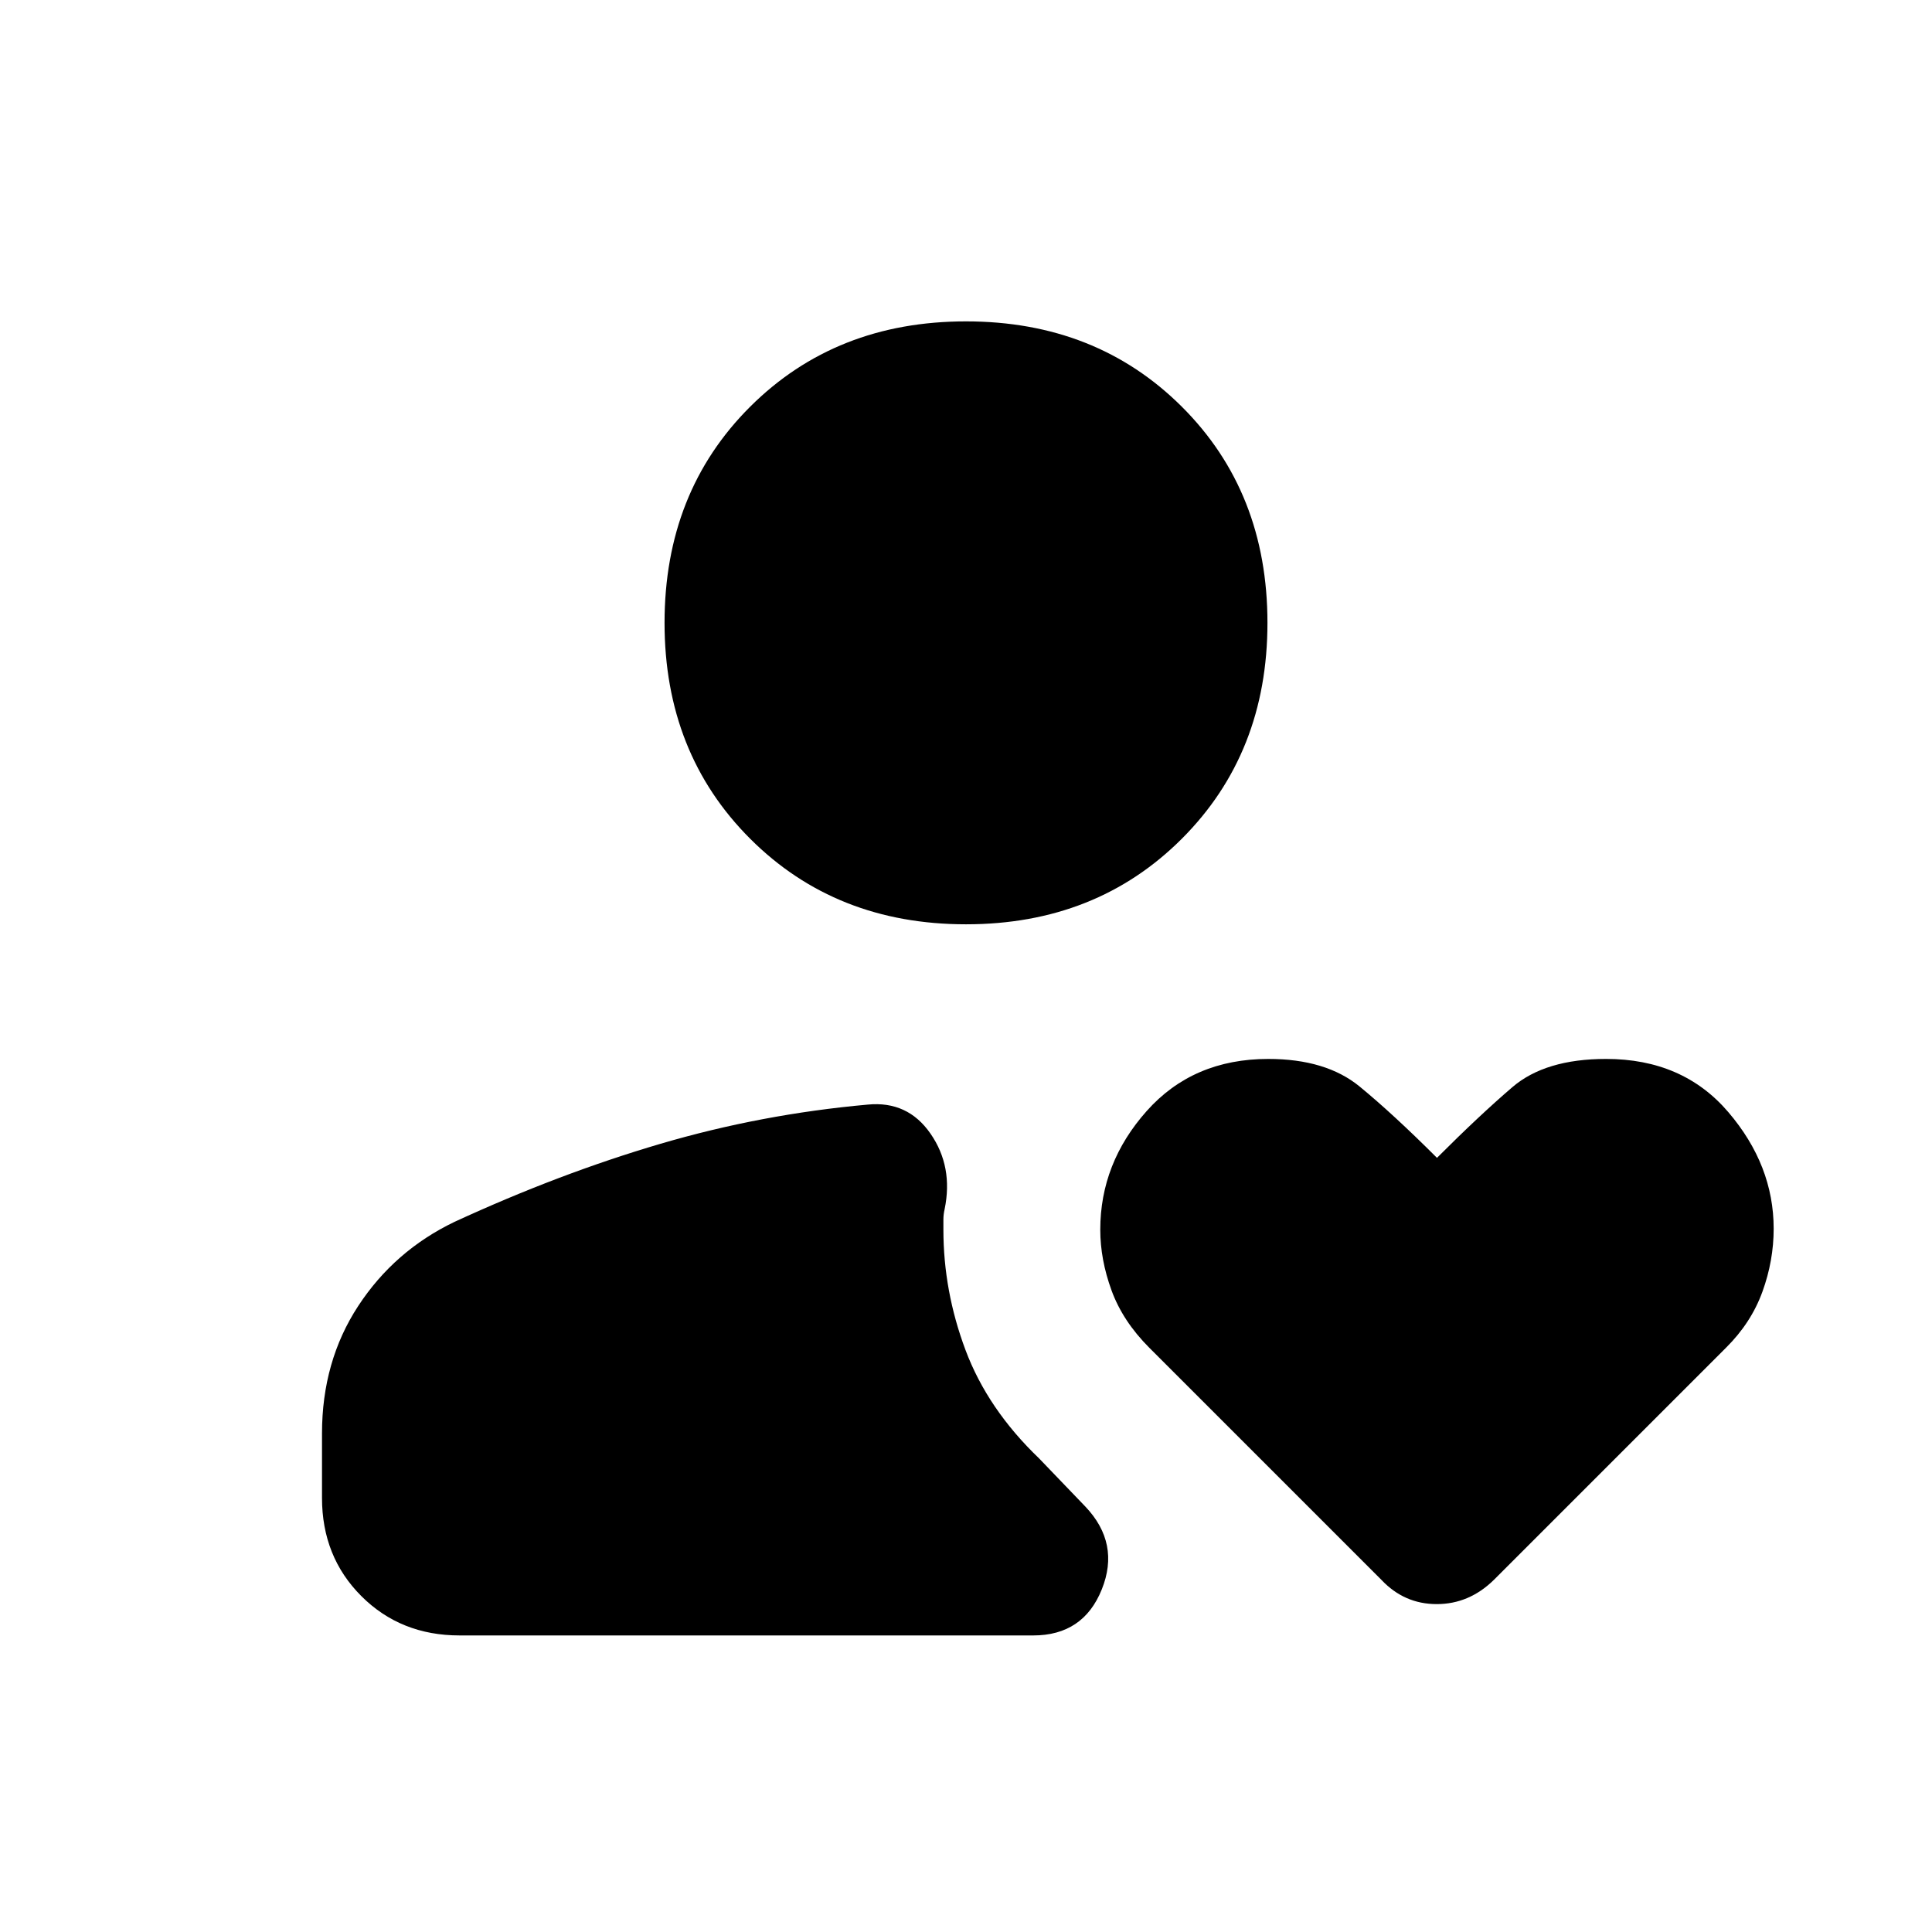 <svg xmlns="http://www.w3.org/2000/svg" height="40" viewBox="0 -960 960 960" width="40"><path d="M480-500.72q-64.72 0-107.26-42.53-42.53-42.54-42.53-107.26 0-64.98 42.53-107.39 42.54-42.41 107.26-42.41t107.26 42.41q42.53 42.41 42.53 107.39 0 64.72-42.53 107.26-42.54 42.53-107.26 42.53ZM228.36-147.36q-29.26 0-48.81-19.55T160-215.72v-31.97q0-35.87 17.98-63.35 17.97-27.47 47.87-41.83 52.09-24.01 102.25-38.76 50.16-14.75 103.05-19.5 19.88-1.95 31.22 14.44 11.35 16.38 7.01 37.51-.61 2.67-.61 5.1v5.1q0 30.49 11 59.84 11 29.34 36.57 53.83l22.97 23.92q17.36 18.29 8.16 41.16-9.2 22.87-34.09 22.87H228.36Zm458.08-27.59L571.13-290.26q-13.23-13.23-18.82-28.56-5.59-15.33-5.59-30.16 0-33.03 23.05-58.94 23.05-25.9 60.43-25.9 28.67 0 45.38 13.7 16.7 13.71 38.45 35.45 21.17-21.18 37.5-35.16 16.33-13.99 46.52-13.99 38.13 0 60.7 26.38 22.58 26.39 22.58 57.99 0 15.88-5.59 31.3t-18.07 27.81L742.28-174.95q-12.27 12.02-28.38 12.02t-27.46-12.02Z"/></svg>